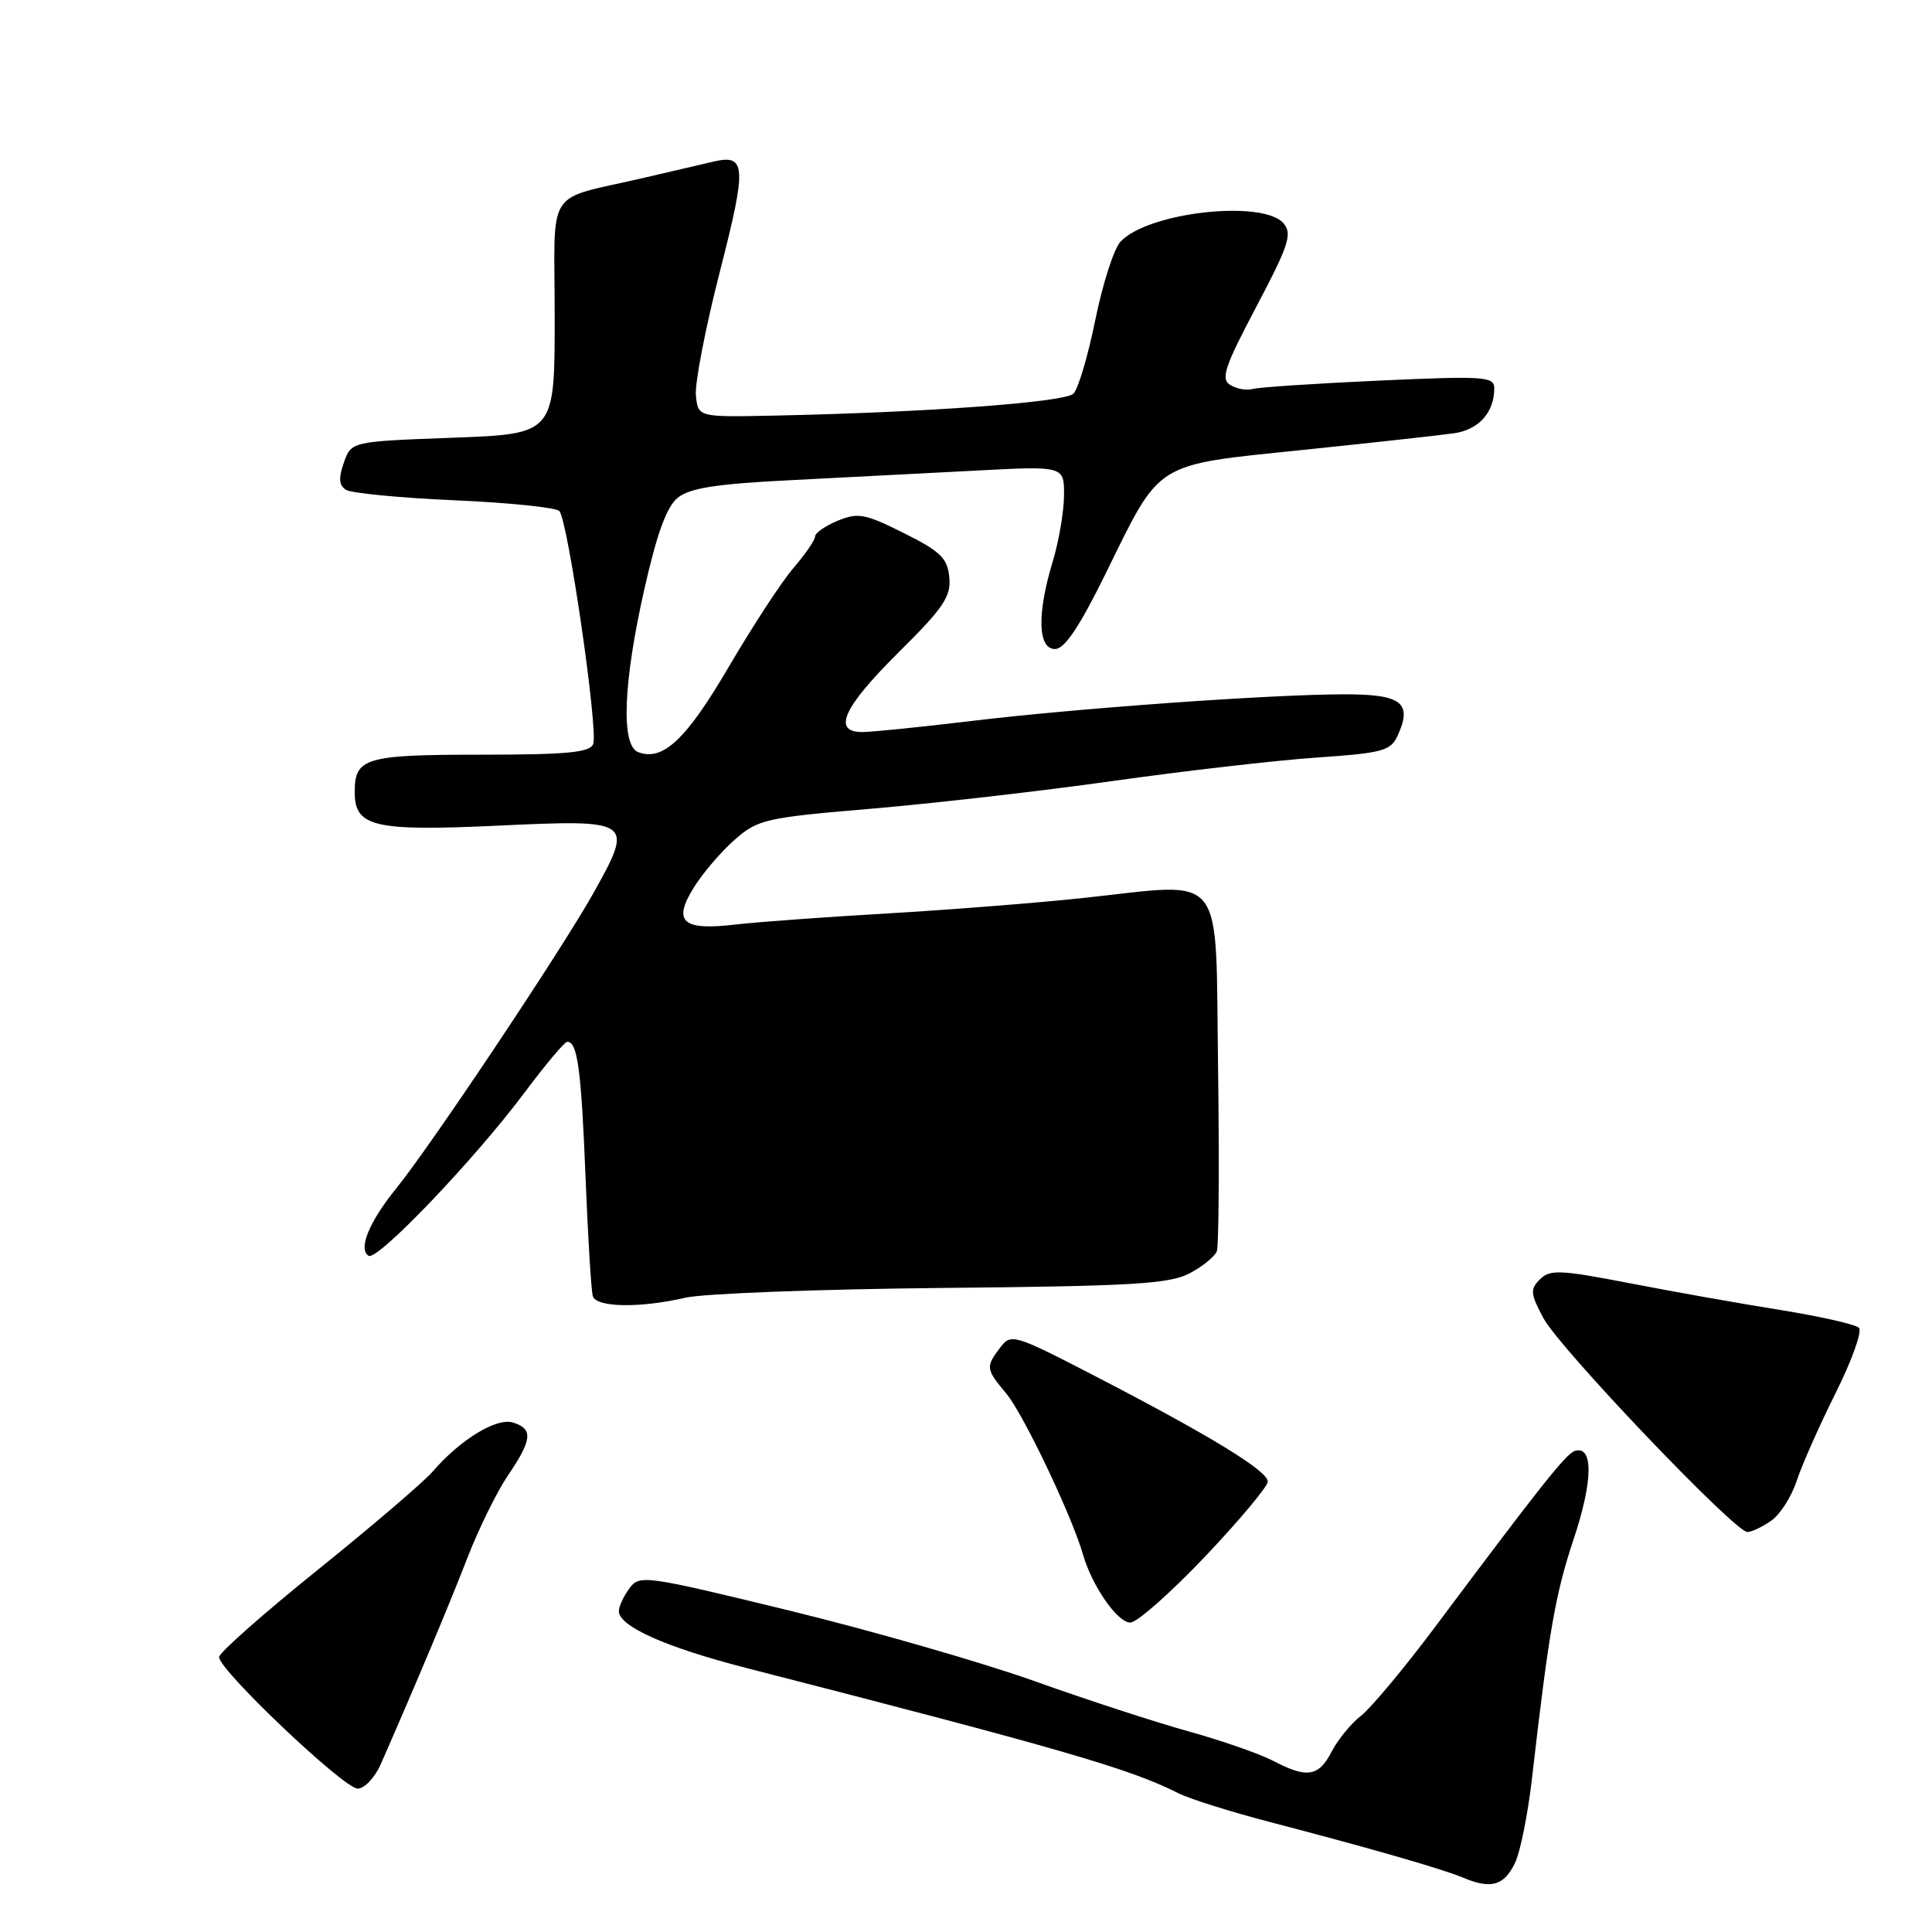 <?xml version="1.0" encoding="UTF-8" standalone="no"?>
<!DOCTYPE svg PUBLIC "-//W3C//DTD SVG 1.1//EN" "http://www.w3.org/Graphics/SVG/1.1/DTD/svg11.dtd" >
<svg xmlns="http://www.w3.org/2000/svg" xmlns:xlink="http://www.w3.org/1999/xlink" version="1.1" viewBox="0 0 256 256">
 <g >
 <path fill="currentColor"
d=" M 200.75 246.84 C 201.44 245.40 202.44 240.45 202.97 235.86 C 205.26 215.97 206.08 211.27 208.54 203.87 C 211.09 196.23 211.14 191.47 208.67 192.26 C 207.51 192.63 204.22 196.77 190.12 215.63 C 186.05 221.06 181.65 226.33 180.34 227.35 C 179.02 228.37 177.27 230.51 176.45 232.10 C 174.73 235.43 173.18 235.67 168.70 233.32 C 166.94 232.40 161.90 230.64 157.50 229.42 C 153.10 228.20 143.88 225.19 137.00 222.73 C 130.12 220.28 115.56 216.09 104.64 213.42 C 85.37 208.73 84.74 208.64 83.39 210.48 C 82.62 211.53 82.00 212.87 82.00 213.48 C 82.00 215.50 88.25 218.29 98.91 221.02 C 140.66 231.74 149.72 234.36 156.16 237.62 C 157.63 238.36 163.03 240.06 168.16 241.40 C 181.67 244.92 191.14 247.65 194.00 248.85 C 197.59 250.35 199.31 249.84 200.75 246.84 Z  M 50.46 233.75 C 55.19 222.97 59.54 212.60 61.92 206.46 C 63.41 202.59 65.85 197.65 67.32 195.48 C 70.52 190.77 70.66 189.34 68.00 188.50 C 65.81 187.80 61.01 190.73 57.33 194.99 C 56.14 196.37 49.29 202.22 42.12 208.00 C 34.94 213.78 29.05 218.98 29.03 219.57 C 28.98 221.26 45.57 237.00 47.39 237.00 C 48.30 237.00 49.67 235.54 50.46 233.75 Z  M 159.68 206.25 C 164.24 201.44 167.98 196.97 167.99 196.32 C 168.00 194.91 160.42 190.27 145.26 182.42 C 134.34 176.77 133.97 176.66 132.54 178.55 C 130.58 181.14 130.62 181.38 133.35 184.67 C 135.62 187.40 142.04 200.88 143.51 206.00 C 144.71 210.17 148.07 215.00 149.77 215.00 C 150.66 215.00 155.11 211.06 159.68 206.25 Z  M 234.70 201.50 C 235.88 200.67 237.39 198.31 238.06 196.25 C 238.73 194.19 241.05 188.96 243.21 184.62 C 245.38 180.29 246.78 176.38 246.32 175.94 C 245.87 175.49 241.18 174.43 235.91 173.58 C 230.63 172.74 221.64 171.14 215.93 170.03 C 206.71 168.25 205.38 168.19 204.05 169.52 C 202.72 170.85 202.78 171.43 204.53 174.69 C 206.67 178.68 229.87 203.00 231.54 203.00 C 232.10 203.00 233.52 202.32 234.70 201.50 Z  M 90.84 171.95 C 93.23 171.40 108.53 170.82 124.84 170.66 C 150.10 170.42 154.96 170.13 157.63 168.72 C 159.35 167.82 160.97 166.49 161.24 165.79 C 161.50 165.08 161.57 154.15 161.40 141.50 C 161.02 114.84 162.71 116.95 143.50 118.99 C 137.45 119.64 125.75 120.56 117.50 121.04 C 109.25 121.52 100.25 122.18 97.50 122.50 C 90.46 123.34 89.11 122.17 91.89 117.67 C 93.09 115.73 95.54 112.85 97.34 111.28 C 100.43 108.57 101.37 108.35 115.55 107.15 C 123.77 106.45 138.15 104.80 147.50 103.48 C 156.85 102.16 168.93 100.77 174.34 100.39 C 183.29 99.77 184.27 99.51 185.22 97.42 C 187.17 93.14 185.71 92.00 178.28 92.00 C 168.64 91.99 142.61 93.85 128.50 95.56 C 121.90 96.35 115.49 97.00 114.25 97.00 C 110.24 97.00 111.74 93.71 119.04 86.47 C 125.03 80.54 126.03 79.05 125.79 76.50 C 125.54 73.95 124.64 73.07 119.75 70.63 C 114.61 68.06 113.69 67.89 111.00 69.00 C 109.35 69.68 108.00 70.62 108.00 71.09 C 108.00 71.55 106.73 73.41 105.17 75.22 C 103.61 77.02 99.76 82.91 96.60 88.30 C 90.95 97.97 87.83 100.92 84.56 99.66 C 82.26 98.78 82.57 90.50 85.38 78.07 C 87.05 70.67 88.34 67.14 89.81 65.95 C 91.39 64.67 94.90 64.12 104.69 63.63 C 111.74 63.27 122.79 62.70 129.25 62.36 C 141.00 61.74 141.00 61.74 140.99 65.62 C 140.98 67.75 140.31 71.71 139.49 74.41 C 137.39 81.34 137.51 86.00 139.79 86.00 C 141.06 86.00 143.00 83.12 146.49 76.03 C 153.90 60.95 152.74 61.68 172.62 59.62 C 181.90 58.66 190.96 57.66 192.74 57.40 C 195.98 56.91 198.00 54.62 198.00 51.44 C 198.00 49.89 196.69 49.80 182.75 50.43 C 174.36 50.81 166.82 51.31 166.00 51.54 C 165.18 51.77 163.82 51.53 163.00 51.00 C 161.73 50.20 162.28 48.58 166.47 40.64 C 170.75 32.54 171.25 31.01 170.10 29.62 C 167.41 26.39 152.01 28.12 148.45 32.05 C 147.58 33.01 146.09 37.67 145.13 42.41 C 144.17 47.14 142.87 51.53 142.24 52.16 C 141.09 53.31 122.59 54.66 102.50 55.07 C 92.50 55.28 92.50 55.28 92.21 52.39 C 92.05 50.80 93.48 43.43 95.38 36.01 C 98.98 21.97 98.89 20.39 94.50 21.42 C 93.40 21.68 89.35 22.62 85.50 23.52 C 71.98 26.68 73.50 24.34 73.50 42.04 C 73.50 57.50 73.50 57.50 60.02 58.00 C 46.54 58.50 46.54 58.50 45.56 61.31 C 44.83 63.39 44.91 64.32 45.86 64.91 C 46.56 65.35 53.02 65.97 60.20 66.29 C 67.39 66.60 73.65 67.25 74.11 67.71 C 75.23 68.83 79.30 96.78 78.60 98.59 C 78.17 99.71 75.13 100.00 63.73 100.00 C 48.38 100.00 47.00 100.41 47.00 104.96 C 47.00 109.57 49.55 110.17 66.04 109.40 C 83.87 108.57 84.03 108.68 78.62 118.36 C 74.40 125.89 57.14 151.75 52.48 157.50 C 48.90 161.92 47.43 165.53 48.84 166.40 C 50.00 167.12 62.87 153.65 69.50 144.78 C 72.25 141.10 74.79 138.07 75.14 138.05 C 76.51 137.95 77.02 141.68 77.58 155.83 C 77.90 163.90 78.34 171.06 78.55 171.75 C 79.01 173.25 84.79 173.35 90.84 171.95 Z "/>
</g>
</svg>